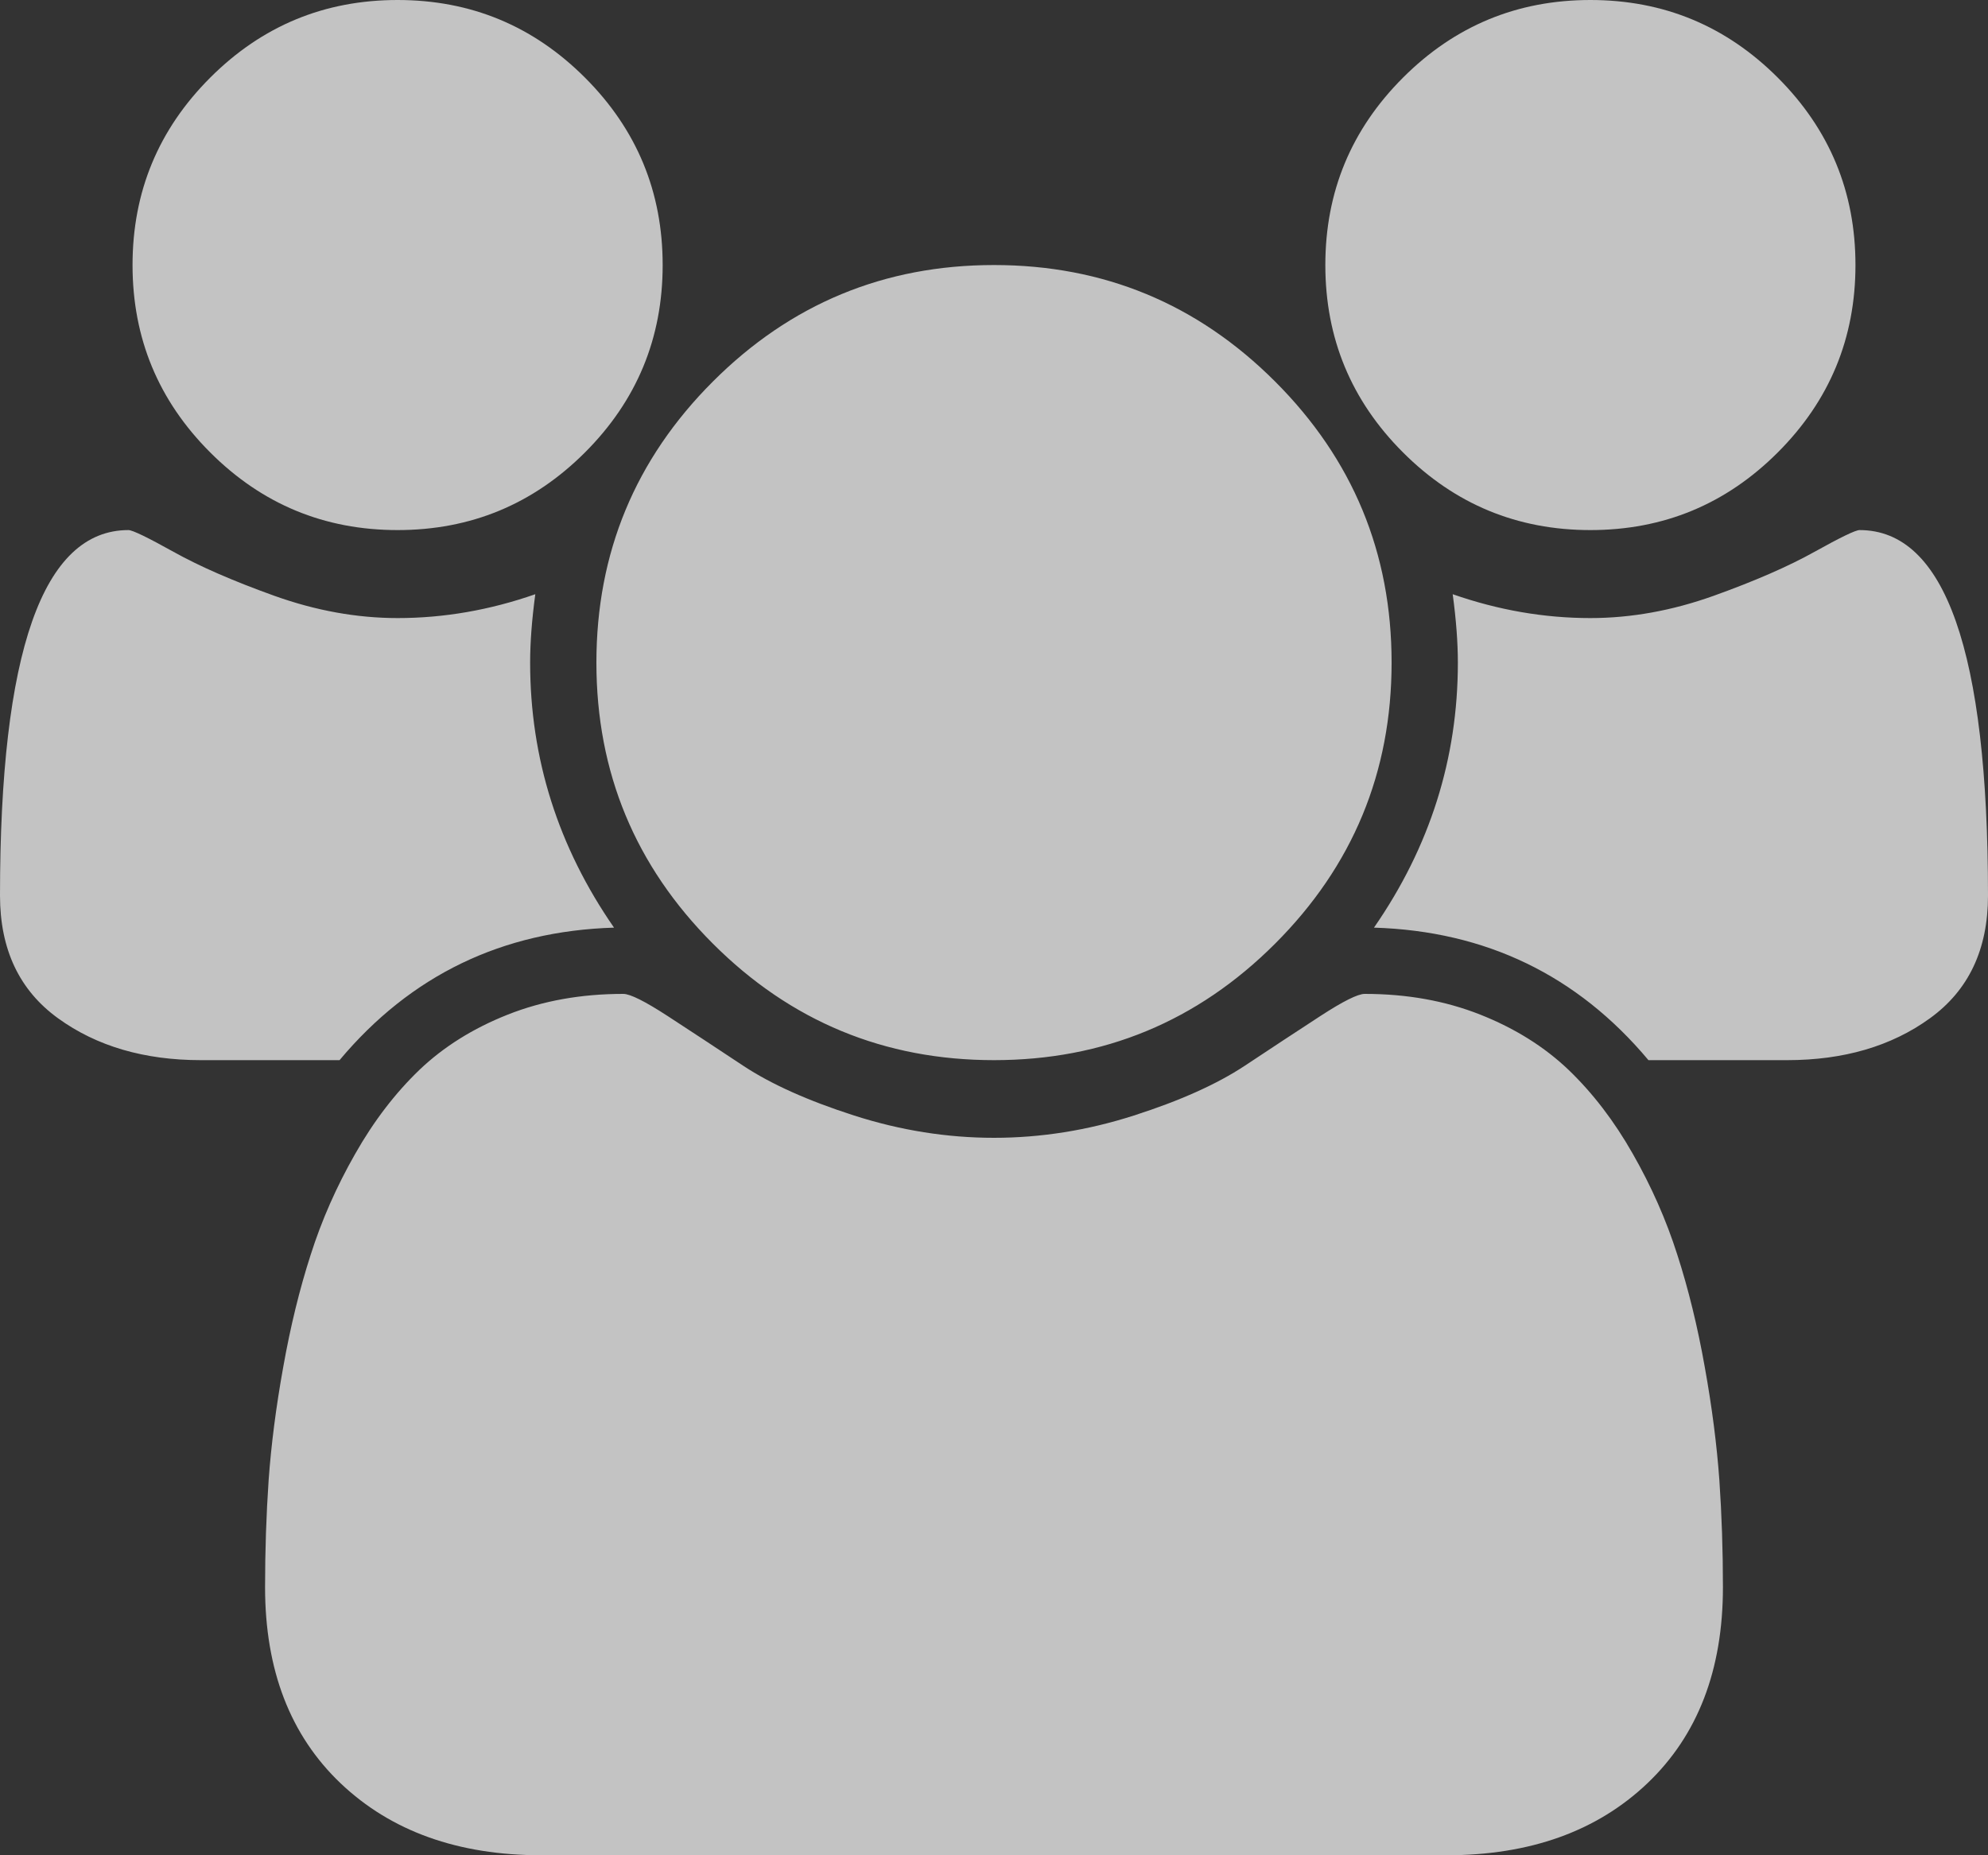 ﻿<?xml version="1.0" encoding="utf-8"?>
<svg version="1.1" xmlns:xlink="http://www.w3.org/1999/xlink" width="15px" height="14px" xmlns="http://www.w3.org/2000/svg">
  <rect width="100%" height="100%" fill="#333333" stroke="none"/>
  <g transform="matrix(1 0 0 1 -14 -573 )">
    <path d="M 4 5  C 4 5.724  4.211 6.391  4.633 7  C 3.789 7.026  3.099 7.359  2.562 8  L 1.516 8  C 1.089 8  0.729 7.895  0.438 7.684  C 0.146 7.473  0 7.164  0 6.758  C 0 4.919  0.323 4  0.969 4  C 1 4  1.113 4.055  1.309 4.164  C 1.504 4.273  1.758 4.384  2.07 4.496  C 2.383 4.608  2.693 4.664  3 4.664  C 3.349 4.664  3.695 4.604  4.039 4.484  C 4.013 4.677  4 4.849  4 5  Z M 12.973 11.168  C 12.991 11.431  13 11.701  13 11.977  C 13 12.602  12.81 13.095  12.43 13.457  C 12.049 13.819  11.544 14  10.914 14  L 4.086 14  C 3.456 14  2.951 13.819  2.57 13.457  C 2.19 13.095  2 12.602  2 11.977  C 2 11.701  2.009 11.431  2.027 11.168  C 2.046 10.905  2.082 10.621  2.137 10.316  C 2.191 10.012  2.26 9.729  2.344 9.469  C 2.427 9.208  2.539 8.954  2.68 8.707  C 2.82 8.46  2.982 8.249  3.164 8.074  C 3.346 7.9  3.569 7.76  3.832 7.656  C 4.095 7.552  4.385 7.5  4.703 7.5  C 4.755 7.5  4.867 7.556  5.039 7.668  C 5.211 7.78  5.401 7.905  5.609 8.043  C 5.818 8.181  6.096 8.306  6.445 8.418  C 6.794 8.53  7.146 8.586  7.5 8.586  C 7.854 8.586  8.206 8.53  8.555 8.418  C 8.904 8.306  9.182 8.181  9.391 8.043  C 9.599 7.905  9.789 7.78  9.961 7.668  C 10.133 7.556  10.245 7.5  10.297 7.5  C 10.615 7.5  10.905 7.552  11.168 7.656  C 11.431 7.76  11.654 7.9  11.836 8.074  C 12.018 8.249  12.18 8.46  12.32 8.707  C 12.461 8.954  12.573 9.208  12.656 9.469  C 12.74 9.729  12.809 10.012  12.863 10.316  C 12.918 10.621  12.954 10.905  12.973 11.168  Z M 4.414 0.586  C 4.805 0.977  5 1.448  5 2  C 5 2.552  4.805 3.023  4.414 3.414  C 4.023 3.805  3.552 4  3 4  C 2.448 4  1.977 3.805  1.586 3.414  C 1.195 3.023  1 2.552  1 2  C 1 1.448  1.195 0.977  1.586 0.586  C 1.977 0.195  2.448 0  3 0  C 3.552 0  4.023 0.195  4.414 0.586  Z M 9.621 2.879  C 10.207 3.465  10.5 4.172  10.5 5  C 10.5 5.828  10.207 6.535  9.621 7.121  C 9.035 7.707  8.328 8  7.5 8  C 6.672 8  5.965 7.707  5.379 7.121  C 4.793 6.535  4.5 5.828  4.5 5  C 4.5 4.172  4.793 3.465  5.379 2.879  C 5.965 2.293  6.672 2  7.5 2  C 8.328 2  9.035 2.293  9.621 2.879  Z M 14.031 4  C 14.677 4  15 4.919  15 6.758  C 15 7.164  14.854 7.473  14.562 7.684  C 14.271 7.895  13.911 8  13.484 8  L 12.438 8  C 11.901 7.359  11.211 7.026  10.367 7  C 10.789 6.391  11 5.724  11 5  C 11 4.849  10.987 4.677  10.961 4.484  C 11.305 4.604  11.651 4.664  12 4.664  C 12.307 4.664  12.617 4.608  12.93 4.496  C 13.242 4.384  13.496 4.273  13.691 4.164  C 13.887 4.055  14 4  14.031 4  Z M 13.414 0.586  C 13.805 0.977  14 1.448  14 2  C 14 2.552  13.805 3.023  13.414 3.414  C 13.023 3.805  12.552 4  12 4  C 11.448 4  10.977 3.805  10.586 3.414  C 10.195 3.023  10 2.552  10 2  C 10 1.448  10.195 0.977  10.586 0.586  C 10.977 0.195  11.448 0  12 0  C 12.552 0  13.023 0.195  13.414 0.586  Z " fill-rule="nonzero" fill="#f2f2f2" stroke="none" fill-opacity="0.753" transform="matrix(1 0 0 1 14 573 )" />
  </g>
</svg>